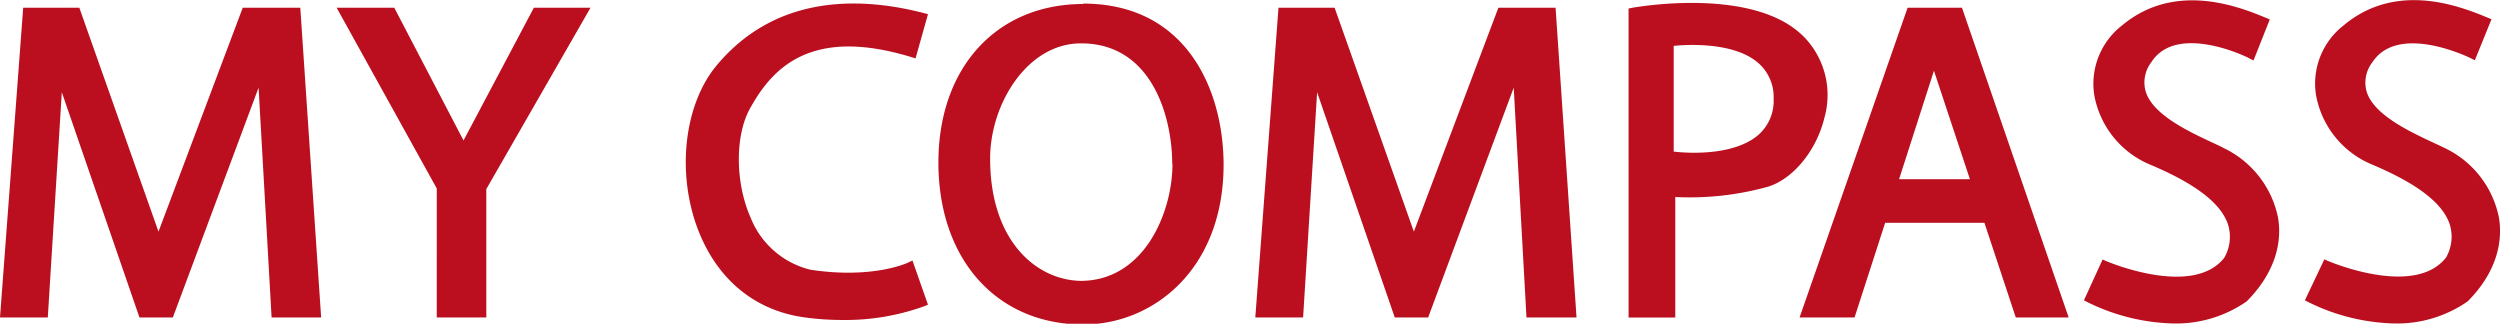 <svg xmlns="http://www.w3.org/2000/svg" viewBox="0 0 299.71 38.81"><defs><style>.cls-1{fill:#bb0f1f;}</style></defs><path class="cls-1" d="M29.1.93,19,27.77,9.51.93H2.78L0,38.06H5.73l1.68-27,9.31,27h4L31,10.51l1.56,27.55h5.94L36,.93Zm150.53,0L169.5,27.77,160,.93h-6.73l-2.78,37.13h5.73l1.68-27,9.31,27h4l10.26-27.55L183,38.06H189L186.49.93ZM55.57,16.84,47.27.93H40.36l12,21.66V38.06H58.3V22.67L70.79.93H64Zm53.3,14.64s-4.15,2-11.69.86A10.34,10.34,0,0,1,90,26.12c-1.89-4.25-1.91-10,0-13.27,2.66-4.73,7.26-9.67,19.27-6l.49.15,1.49-5.3-.49-.13C103.44-.33,93.22-.82,86,7.74c-4,4.69-4.93,13-2.31,19.81,2.31,6,6.87,9.72,12.84,10.51a32.69,32.69,0,0,0,4.38.3,27.89,27.89,0,0,0,9.9-1.65l.44-.18-1.86-5.3Zm21-31c-10.39,0-17.37,7.62-17.37,19,0,11.62,7,19.42,17.37,19.42,8.36,0,16.82-6.59,16.82-19.19C146.66,10.77,142.25.43,129.84.43Zm10.69,19.19c0,5.8-3.4,14-11,14C124.34,33.59,118.7,29,118.7,19c0-6.53,4.46-13.8,10.87-13.8C138.22,5.17,140.53,14.25,140.53,19.62ZM216.15,4.31c-6-5.92-19.91-3.48-20.5-3.37l-.41.08V38.07h5.6V23.62A35,35,0,0,0,212,22.37c3-.95,5.78-4.35,6.72-8.26a10,10,0,0,0-2.56-9.8Zm-3.52,7.55a5.41,5.41,0,0,1-1.83,4.31c-2.93,2.55-8.55,2.21-10.15,2V5.5c1.59-.16,7.21-.5,10.14,2.05a5.41,5.41,0,0,1,1.84,4.31ZM228.69.93,215.74,38.06h6.59L226,26.71H237.9l3.76,11.35H248L235.21.93Zm7.47,20.55h-8.49l4.18-13Zm30.27-3.82c-.36-.18-.78-.37-1.23-.58-2.88-1.35-7.24-3.38-8-6.23a4,4,0,0,1,.73-3.42C261,2.68,269.58,6.91,269.67,7l.49.25,1.95-4.92-.45-.19c-3-1.23-10.82-4.48-17.26.91a8.84,8.84,0,0,0-3.34,8.29,11.16,11.16,0,0,0,6.67,8.38c5.4,2.27,8.45,4.59,9.34,7.09a5,5,0,0,1-.42,4.1c-3.8,4.81-14,.45-14.13.4l-.45-.2L249.83,36l.42.22a24.47,24.47,0,0,0,10.36,2.56,14.82,14.82,0,0,0,8.72-2.64c3-3,4.34-6.51,3.78-10a11.84,11.84,0,0,0-6.68-8.46Zm33.16,8.47a11.78,11.78,0,0,0-6.67-8.46c-.36-.18-.78-.37-1.23-.58-2.88-1.35-7.24-3.38-8-6.22a4,4,0,0,1,.73-3.42c3.13-4.75,11.69-.52,11.78-.47l.49.25,2-4.92-.45-.19c-3-1.23-10.82-4.49-17.26.91a8.84,8.84,0,0,0-3.34,8.29,11.16,11.16,0,0,0,6.67,8.38c5.4,2.27,8.45,4.59,9.34,7.09a5,5,0,0,1-.42,4.1c-3.8,4.82-14,.45-14.13.4l-.45-.2L276.32,36l.42.22a24.47,24.47,0,0,0,10.36,2.56,14.82,14.82,0,0,0,8.72-2.64C298.81,33.17,300.15,29.62,299.59,26.13Z"/></svg>